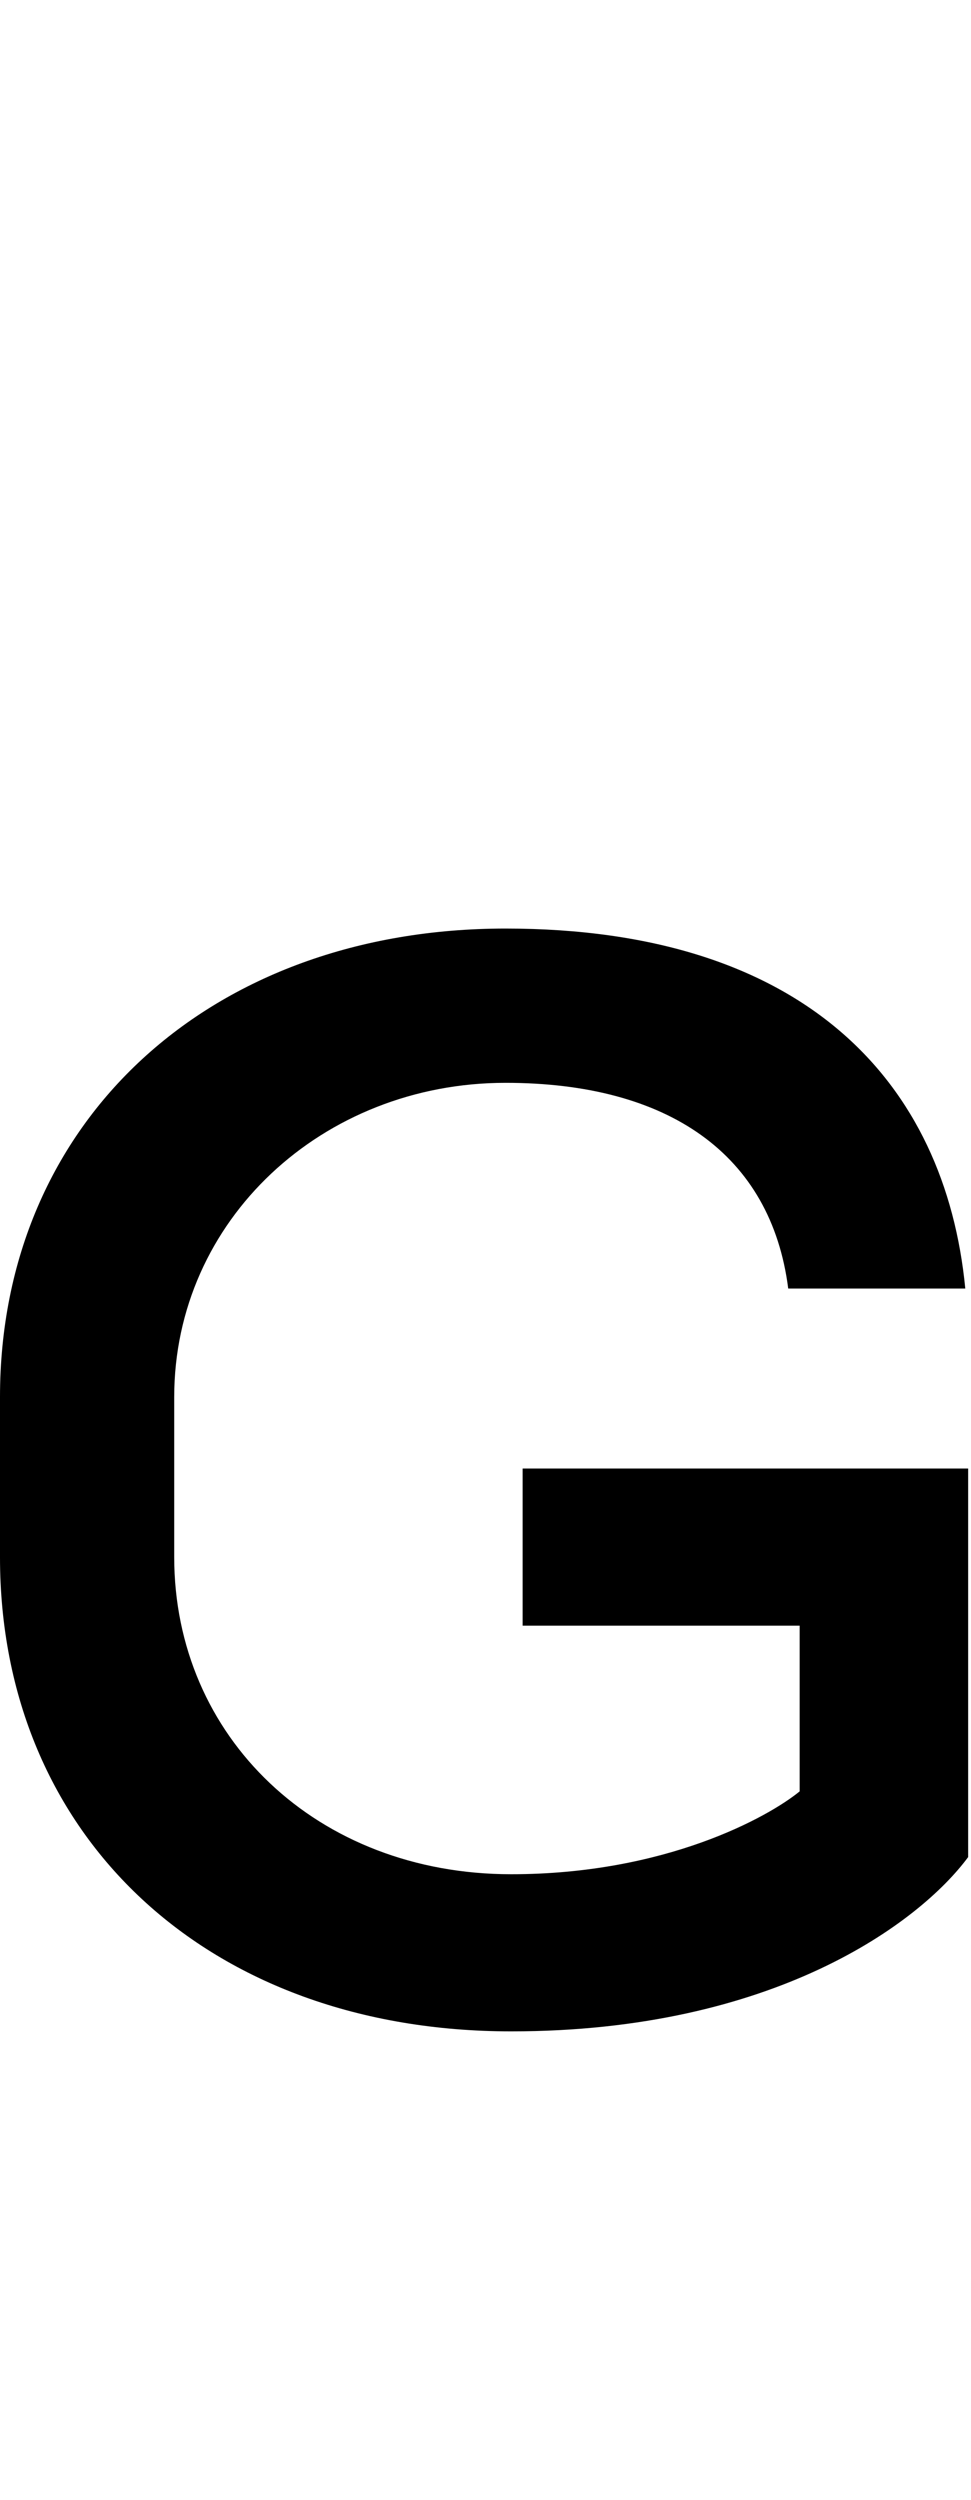 <svg id="svg-Gsmallcap" xmlns="http://www.w3.org/2000/svg" width="136" height="350"><path d="M1552 -760H928V-540H1316V-308C1272 -272 1128 -192 912 -192C640 -192 440 -384 440 -636V-860C440 -1108 648 -1300 904 -1300C1132 -1300 1276 -1200 1300 -1012H1548C1520 -1300 1324 -1516 904 -1516C492 -1516 196 -1248 196 -860V-636C196 -244 488 28 912 28C1280 28 1484 -124 1552 -216Z" transform="translate(-19.6 281.6) scale(0.1)"/></svg>
